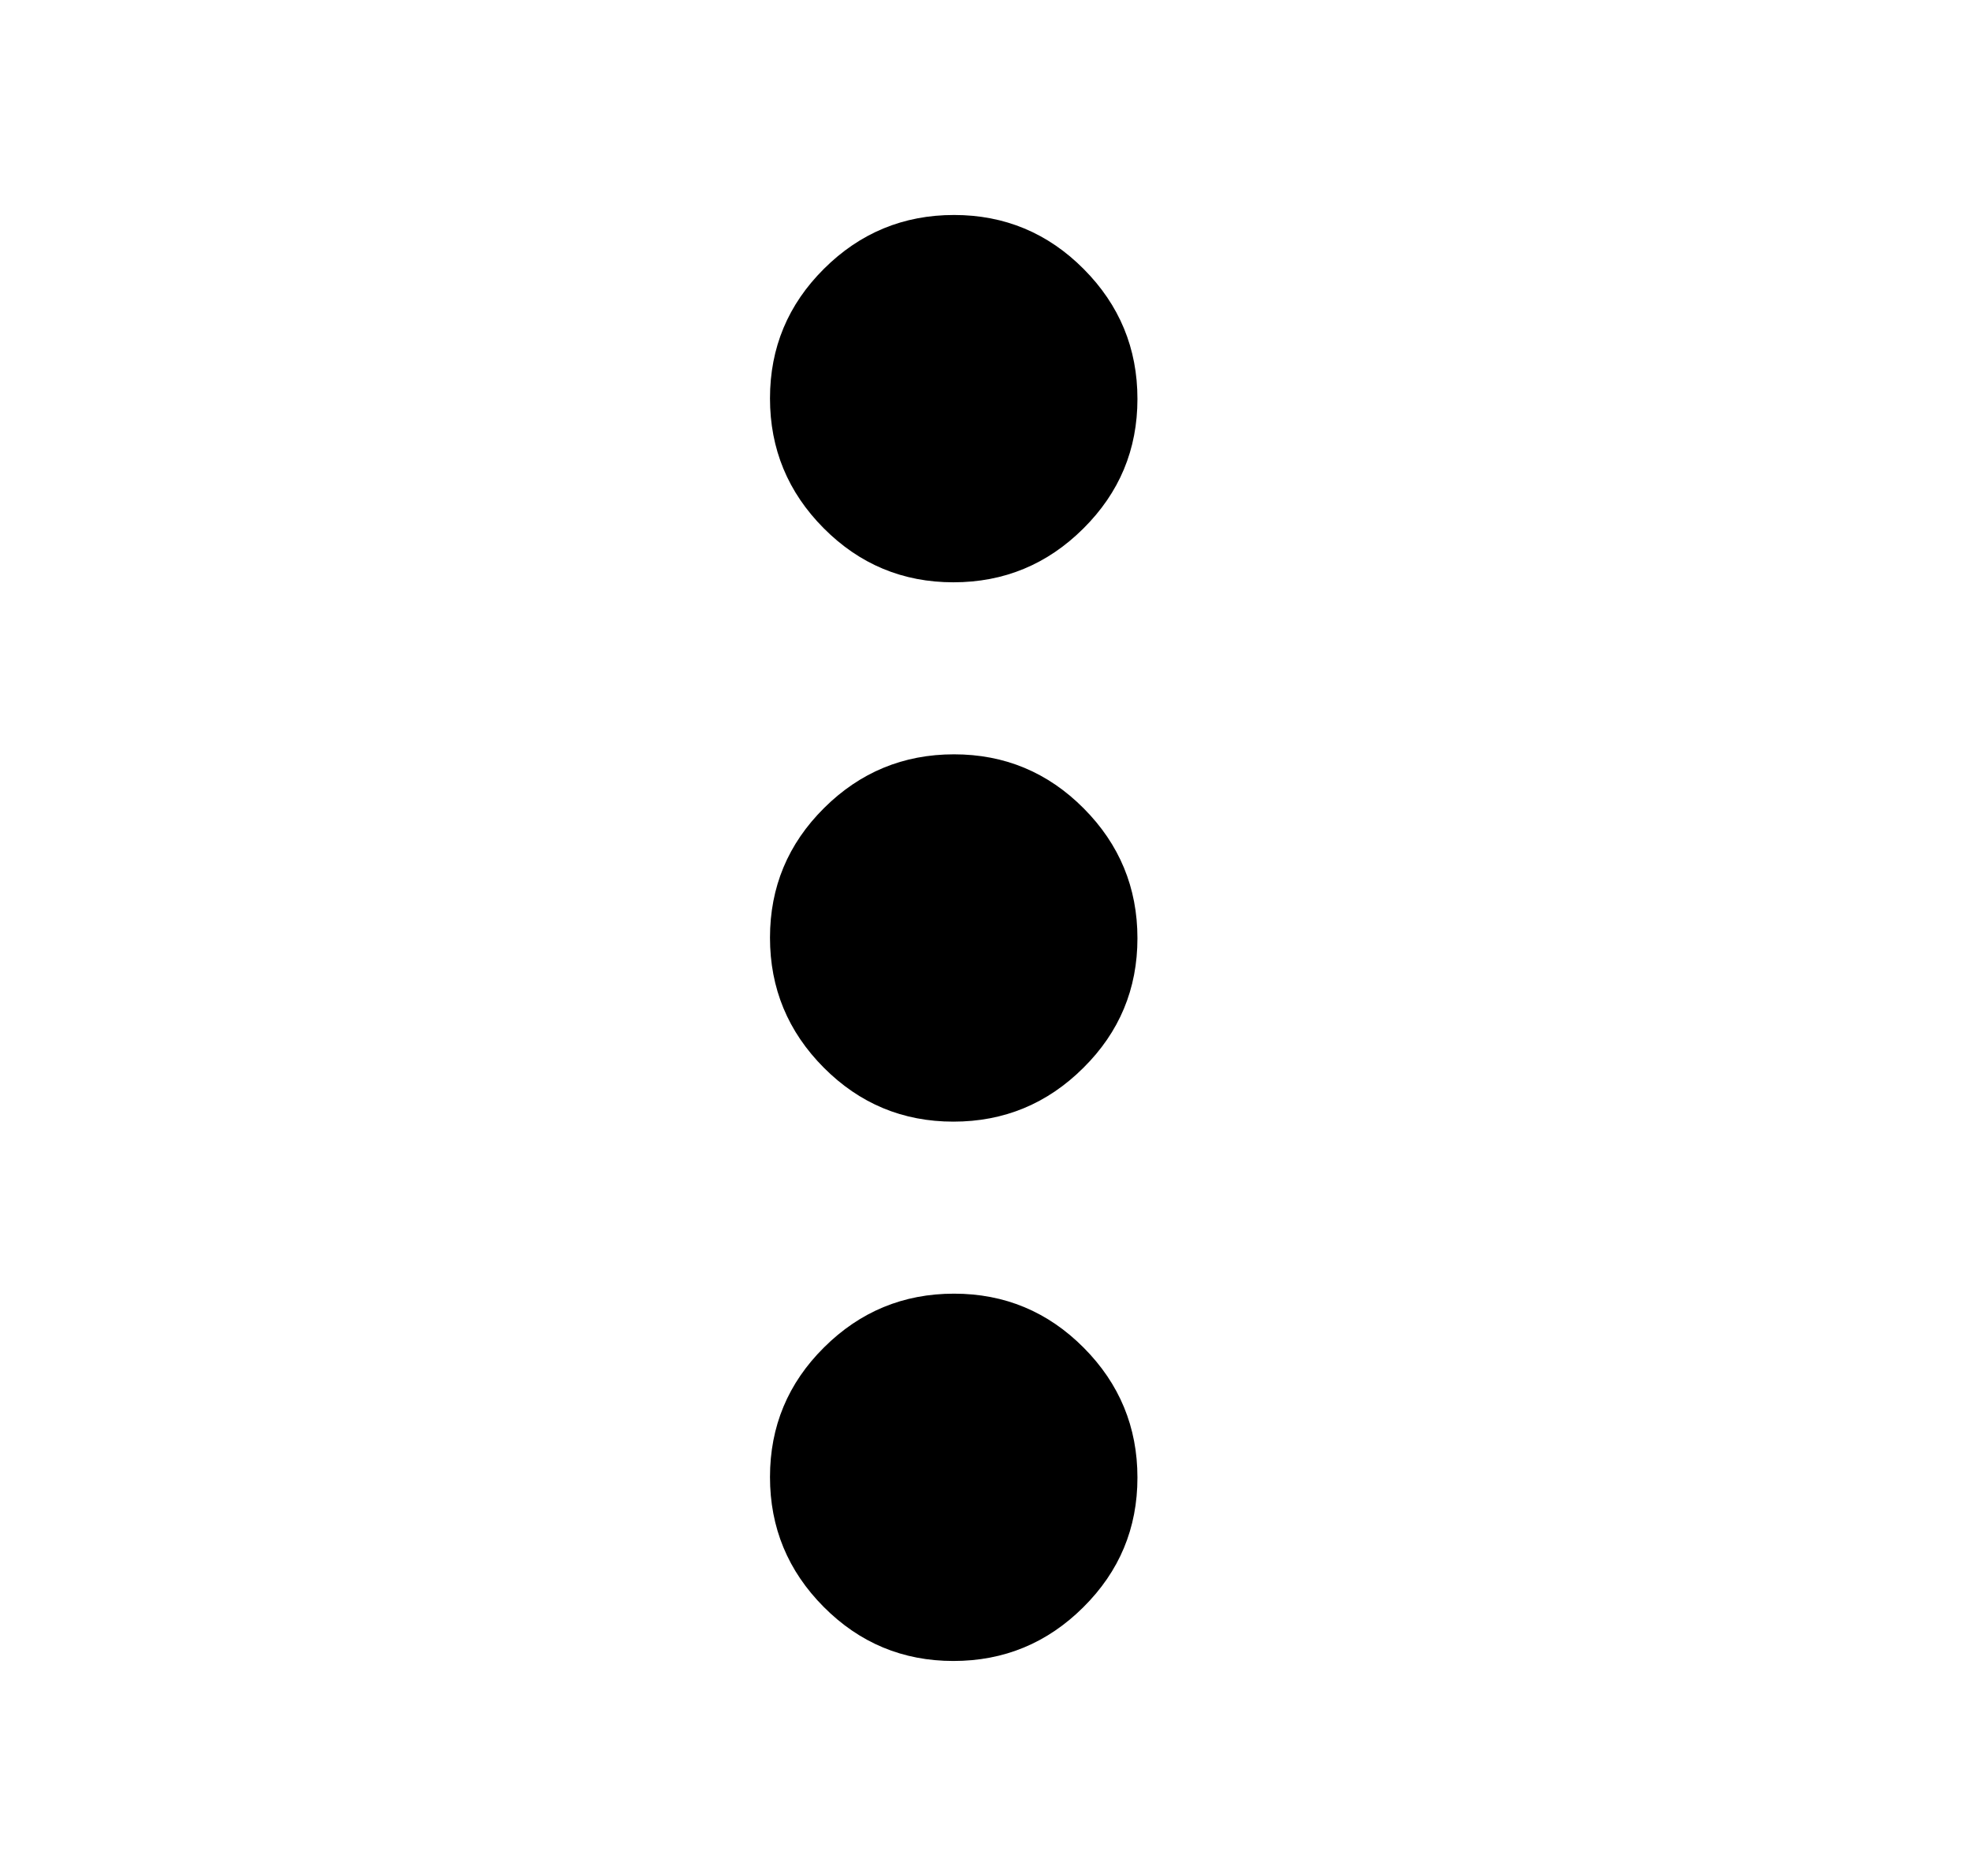 <svg width="21" height="20" viewBox="0 0 21 20" fill="none" xmlns="http://www.w3.org/2000/svg">
<mask id="mask0_606_81" style="mask-type:alpha" maskUnits="userSpaceOnUse" x="0" y="0" width="21" height="20">
<rect x="0.167" width="20" height="20" fill="currentColor"/>
</mask>
<g mask="url(#mask0_606_81)">
<path d="M10.163 17.708C9.624 17.708 9.163 17.516 8.781 17.132C8.399 16.748 8.208 16.286 8.208 15.747C8.208 15.207 8.4 14.746 8.784 14.365C9.168 13.983 9.63 13.792 10.17 13.792C10.709 13.792 11.17 13.984 11.552 14.368C11.934 14.752 12.125 15.214 12.125 15.753C12.125 16.293 11.933 16.753 11.548 17.135C11.164 17.517 10.703 17.708 10.163 17.708ZM10.163 11.958C9.624 11.958 9.163 11.766 8.781 11.382C8.399 10.998 8.208 10.536 8.208 9.997C8.208 9.457 8.4 8.997 8.784 8.615C9.168 8.233 9.63 8.042 10.17 8.042C10.709 8.042 11.17 8.234 11.552 8.618C11.934 9.002 12.125 9.464 12.125 10.003C12.125 10.543 11.933 11.004 11.548 11.385C11.164 11.767 10.703 11.958 10.163 11.958ZM10.163 6.208C9.624 6.208 9.163 6.016 8.781 5.632C8.399 5.248 8.208 4.786 8.208 4.247C8.208 3.707 8.4 3.247 8.784 2.865C9.168 2.483 9.63 2.292 10.17 2.292C10.709 2.292 11.17 2.484 11.552 2.868C11.934 3.252 12.125 3.714 12.125 4.253C12.125 4.793 11.933 5.253 11.548 5.635C11.164 6.017 10.703 6.208 10.163 6.208Z" fill="currentColor"/>
</g>
</svg>
